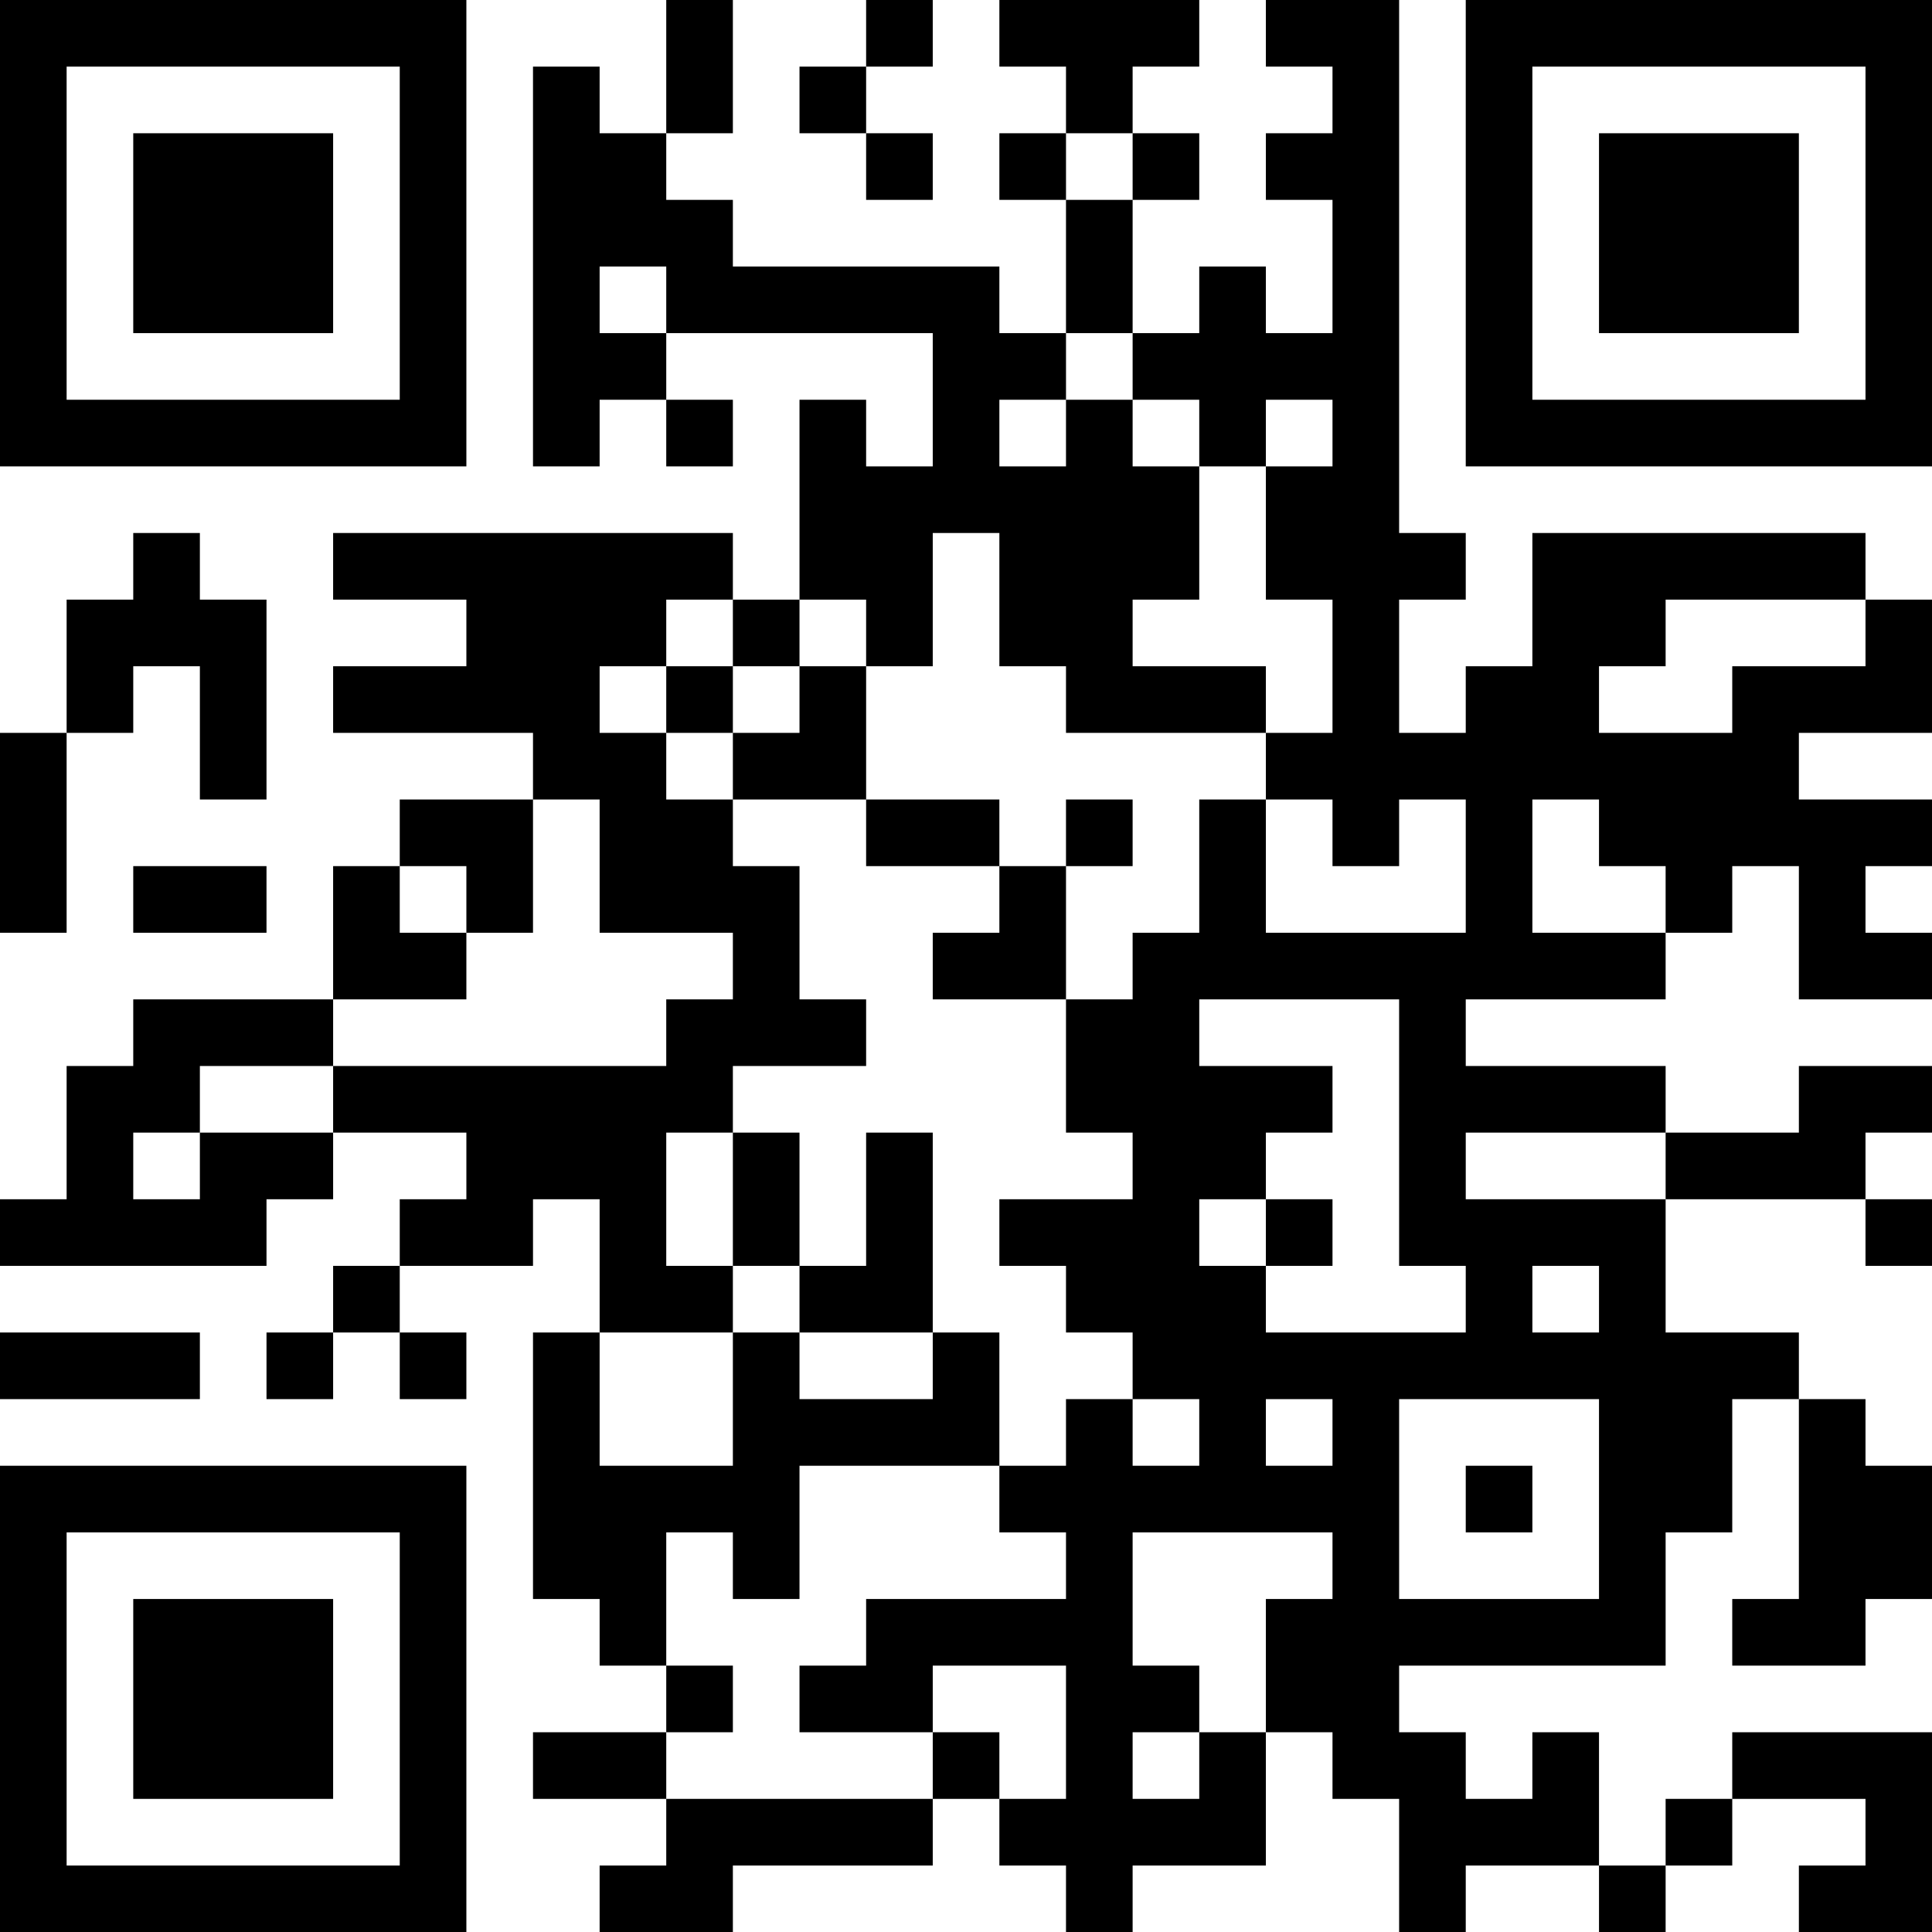 <?xml version="1.0" encoding="UTF-8"?>
<svg xmlns="http://www.w3.org/2000/svg" version="1.1" width="200" height="200" viewBox="0 0 200 200"><rect x="0" y="0" width="200" height="200" fill="#ffffff"/><g transform="scale(6.897)"><g transform="translate(0,0)"><path fill-rule="evenodd" d="M10 0L10 2L9 2L9 1L8 1L8 7L9 7L9 6L10 6L10 7L11 7L11 6L10 6L10 5L14 5L14 7L13 7L13 6L12 6L12 9L11 9L11 8L5 8L5 9L7 9L7 10L5 10L5 11L8 11L8 12L6 12L6 13L5 13L5 15L2 15L2 16L1 16L1 18L0 18L0 19L4 19L4 18L5 18L5 17L7 17L7 18L6 18L6 19L5 19L5 20L4 20L4 21L5 21L5 20L6 20L6 21L7 21L7 20L6 20L6 19L8 19L8 18L9 18L9 20L8 20L8 24L9 24L9 25L10 25L10 26L8 26L8 27L10 27L10 28L9 28L9 29L11 29L11 28L14 28L14 27L15 27L15 28L16 28L16 29L17 29L17 28L19 28L19 26L20 26L20 27L21 27L21 29L22 29L22 28L24 28L24 29L25 29L25 28L26 28L26 27L28 27L28 28L27 28L27 29L29 29L29 26L26 26L26 27L25 27L25 28L24 28L24 26L23 26L23 27L22 27L22 26L21 26L21 25L25 25L25 23L26 23L26 21L27 21L27 24L26 24L26 25L28 25L28 24L29 24L29 22L28 22L28 21L27 21L27 20L25 20L25 18L28 18L28 19L29 19L29 18L28 18L28 17L29 17L29 16L27 16L27 17L25 17L25 16L22 16L22 15L25 15L25 14L26 14L26 13L27 13L27 15L29 15L29 14L28 14L28 13L29 13L29 12L27 12L27 11L29 11L29 9L28 9L28 8L23 8L23 10L22 10L22 11L21 11L21 9L22 9L22 8L21 8L21 0L19 0L19 1L20 1L20 2L19 2L19 3L20 3L20 5L19 5L19 4L18 4L18 5L17 5L17 3L18 3L18 2L17 2L17 1L18 1L18 0L15 0L15 1L16 1L16 2L15 2L15 3L16 3L16 5L15 5L15 4L11 4L11 3L10 3L10 2L11 2L11 0ZM13 0L13 1L12 1L12 2L13 2L13 3L14 3L14 2L13 2L13 1L14 1L14 0ZM16 2L16 3L17 3L17 2ZM9 4L9 5L10 5L10 4ZM16 5L16 6L15 6L15 7L16 7L16 6L17 6L17 7L18 7L18 9L17 9L17 10L19 10L19 11L16 11L16 10L15 10L15 8L14 8L14 10L13 10L13 9L12 9L12 10L11 10L11 9L10 9L10 10L9 10L9 11L10 11L10 12L11 12L11 13L12 13L12 15L13 15L13 16L11 16L11 17L10 17L10 19L11 19L11 20L9 20L9 22L11 22L11 20L12 20L12 21L14 21L14 20L15 20L15 22L12 22L12 24L11 24L11 23L10 23L10 25L11 25L11 26L10 26L10 27L14 27L14 26L15 26L15 27L16 27L16 25L14 25L14 26L12 26L12 25L13 25L13 24L16 24L16 23L15 23L15 22L16 22L16 21L17 21L17 22L18 22L18 21L17 21L17 20L16 20L16 19L15 19L15 18L17 18L17 17L16 17L16 15L17 15L17 14L18 14L18 12L19 12L19 14L22 14L22 12L21 12L21 13L20 13L20 12L19 12L19 11L20 11L20 9L19 9L19 7L20 7L20 6L19 6L19 7L18 7L18 6L17 6L17 5ZM2 8L2 9L1 9L1 11L0 11L0 14L1 14L1 11L2 11L2 10L3 10L3 12L4 12L4 9L3 9L3 8ZM25 9L25 10L24 10L24 11L26 11L26 10L28 10L28 9ZM10 10L10 11L11 11L11 12L13 12L13 13L15 13L15 14L14 14L14 15L16 15L16 13L17 13L17 12L16 12L16 13L15 13L15 12L13 12L13 10L12 10L12 11L11 11L11 10ZM8 12L8 14L7 14L7 13L6 13L6 14L7 14L7 15L5 15L5 16L3 16L3 17L2 17L2 18L3 18L3 17L5 17L5 16L10 16L10 15L11 15L11 14L9 14L9 12ZM23 12L23 14L25 14L25 13L24 13L24 12ZM2 13L2 14L4 14L4 13ZM18 15L18 16L20 16L20 17L19 17L19 18L18 18L18 19L19 19L19 20L22 20L22 19L21 19L21 15ZM11 17L11 19L12 19L12 20L14 20L14 17L13 17L13 19L12 19L12 17ZM22 17L22 18L25 18L25 17ZM19 18L19 19L20 19L20 18ZM23 19L23 20L24 20L24 19ZM0 20L0 21L3 21L3 20ZM19 21L19 22L20 22L20 21ZM21 21L21 24L24 24L24 21ZM22 22L22 23L23 23L23 22ZM17 23L17 25L18 25L18 26L17 26L17 27L18 27L18 26L19 26L19 24L20 24L20 23ZM0 0L0 7L7 7L7 0ZM1 1L1 6L6 6L6 1ZM2 2L2 5L5 5L5 2ZM22 0L22 7L29 7L29 0ZM23 1L23 6L28 6L28 1ZM24 2L24 5L27 5L27 2ZM0 22L0 29L7 29L7 22ZM1 23L1 28L6 28L6 23ZM2 24L2 27L5 27L5 24Z" fill="#000000"/></g></g></svg>
